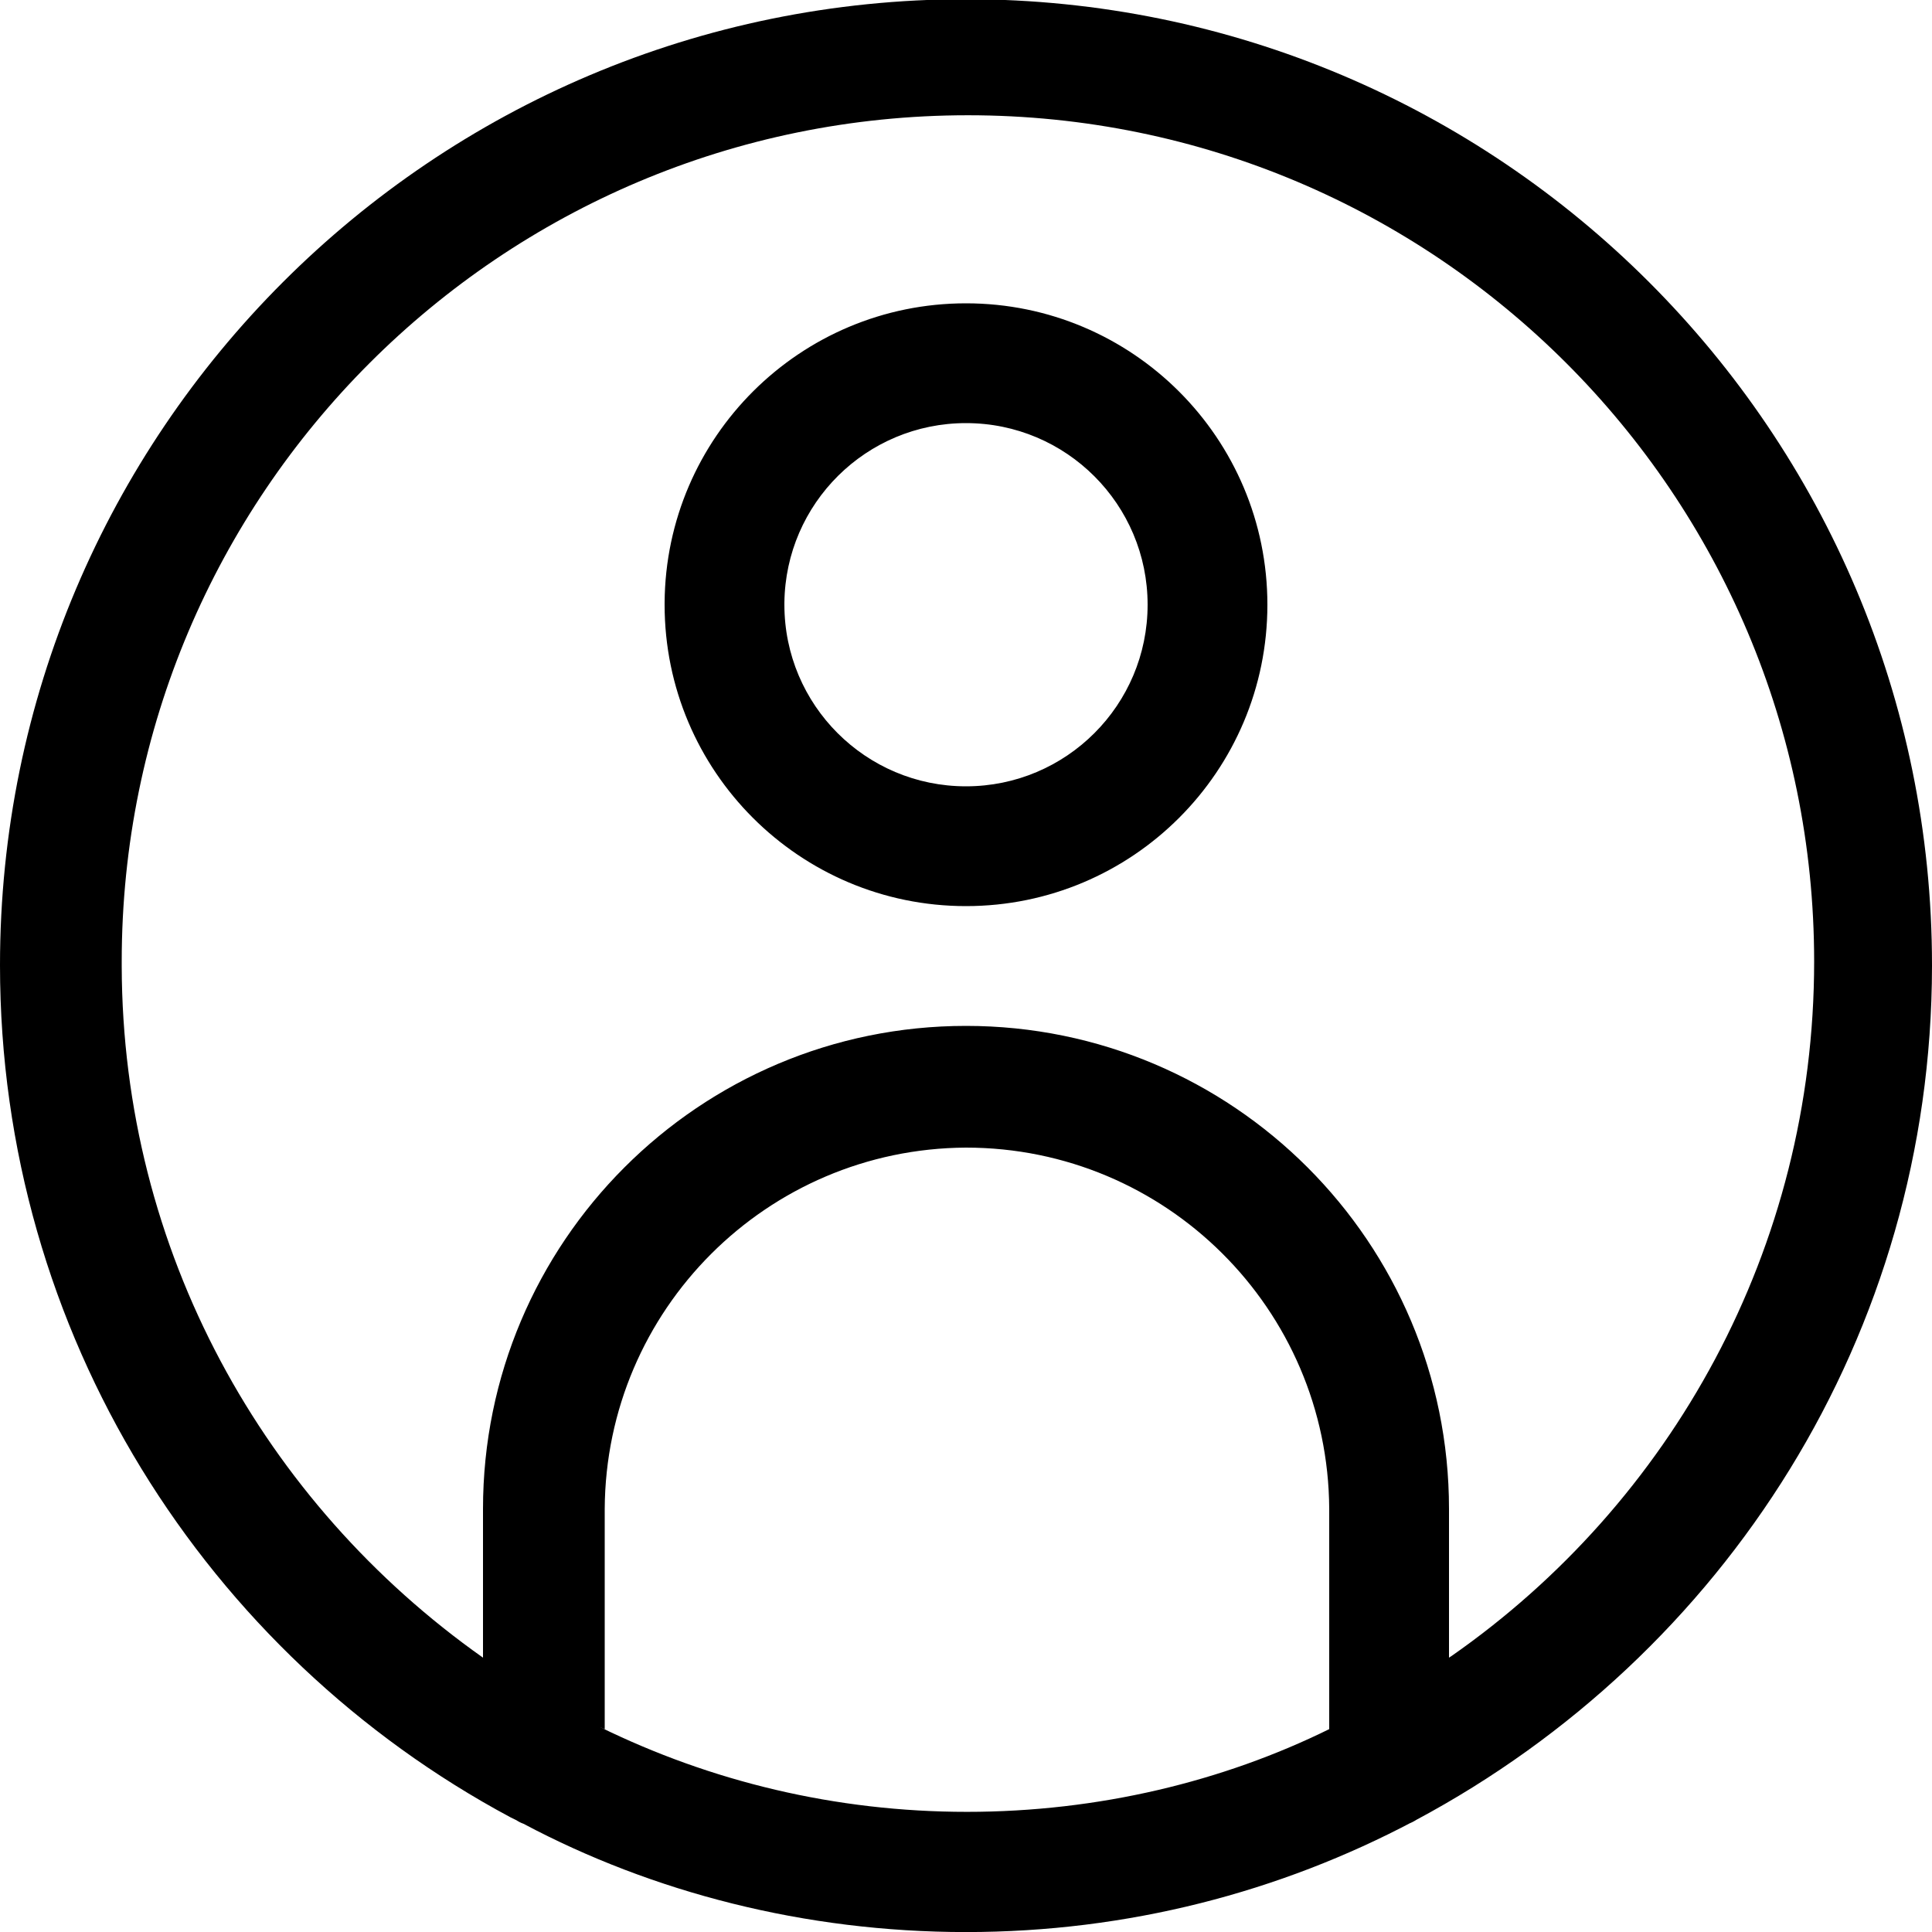 <!-- Generated by IcoMoon.io -->
<svg version="1.1" xmlns="http://www.w3.org/2000/svg" width="32" height="32" viewBox="0 0 32 32">
<title>profile</title>
<path d="M32 16c0-0.004 0-0.008 0-0.013 0-8.837-7.163-16-16-16s-16 7.163-16 16c0 6.109 3.424 11.419 8.458 14.115l0.086 0.042c0.037 0.024 0.079 0.046 0.123 0.062l0.005 0.002c2.127 1.13 4.65 1.793 7.328 1.793s5.201-0.663 7.414-1.835l-0.086 0.042c0.049-0.018 0.091-0.040 0.131-0.066l-0.003 0.002c5.116-2.735 8.539-8.039 8.544-14.143v-0.001zM2.016 16c-0-0.022-0-0.048-0-0.075 0-7.741 6.275-14.016 14.016-14.016s14.016 6.275 14.016 14.016c0 4.761-2.374 8.967-6.002 11.501l-0.046 0.030v-2.464c0-4.418-3.582-8-8-8s-8 3.582-8 8v0 2.464c-3.629-2.561-5.973-6.734-5.984-11.454v-0.002zM10.016 28.64v-3.648c0.018-3.298 2.686-5.966 5.982-5.984h0.002c0 0 0 0 0 0 3.311 0 5.998 2.675 6.016 5.982v3.65c-1.754 0.864-3.818 1.37-6 1.37s-4.246-0.506-6.081-1.406l0.081 0.036zM16 15.008c2.757-0 4.992-2.235 4.992-4.992s-2.235-4.992-4.992-4.992c-2.746 0-4.974 2.217-4.992 4.958v0.002c-0 0.009-0 0.021-0 0.032 0 2.757 2.235 4.992 4.992 4.992 0 0 0 0 0 0v0zM16 7.008c1.661 0 3.008 1.347 3.008 3.008s-1.347 3.008-3.008 3.008-3.008-1.347-3.008-3.008c0-0.011 0-0.023 0-0.034v0.002c0.018-1.647 1.358-2.976 3.008-2.976 0 0 0 0 0 0v0z"></path>
</svg>
